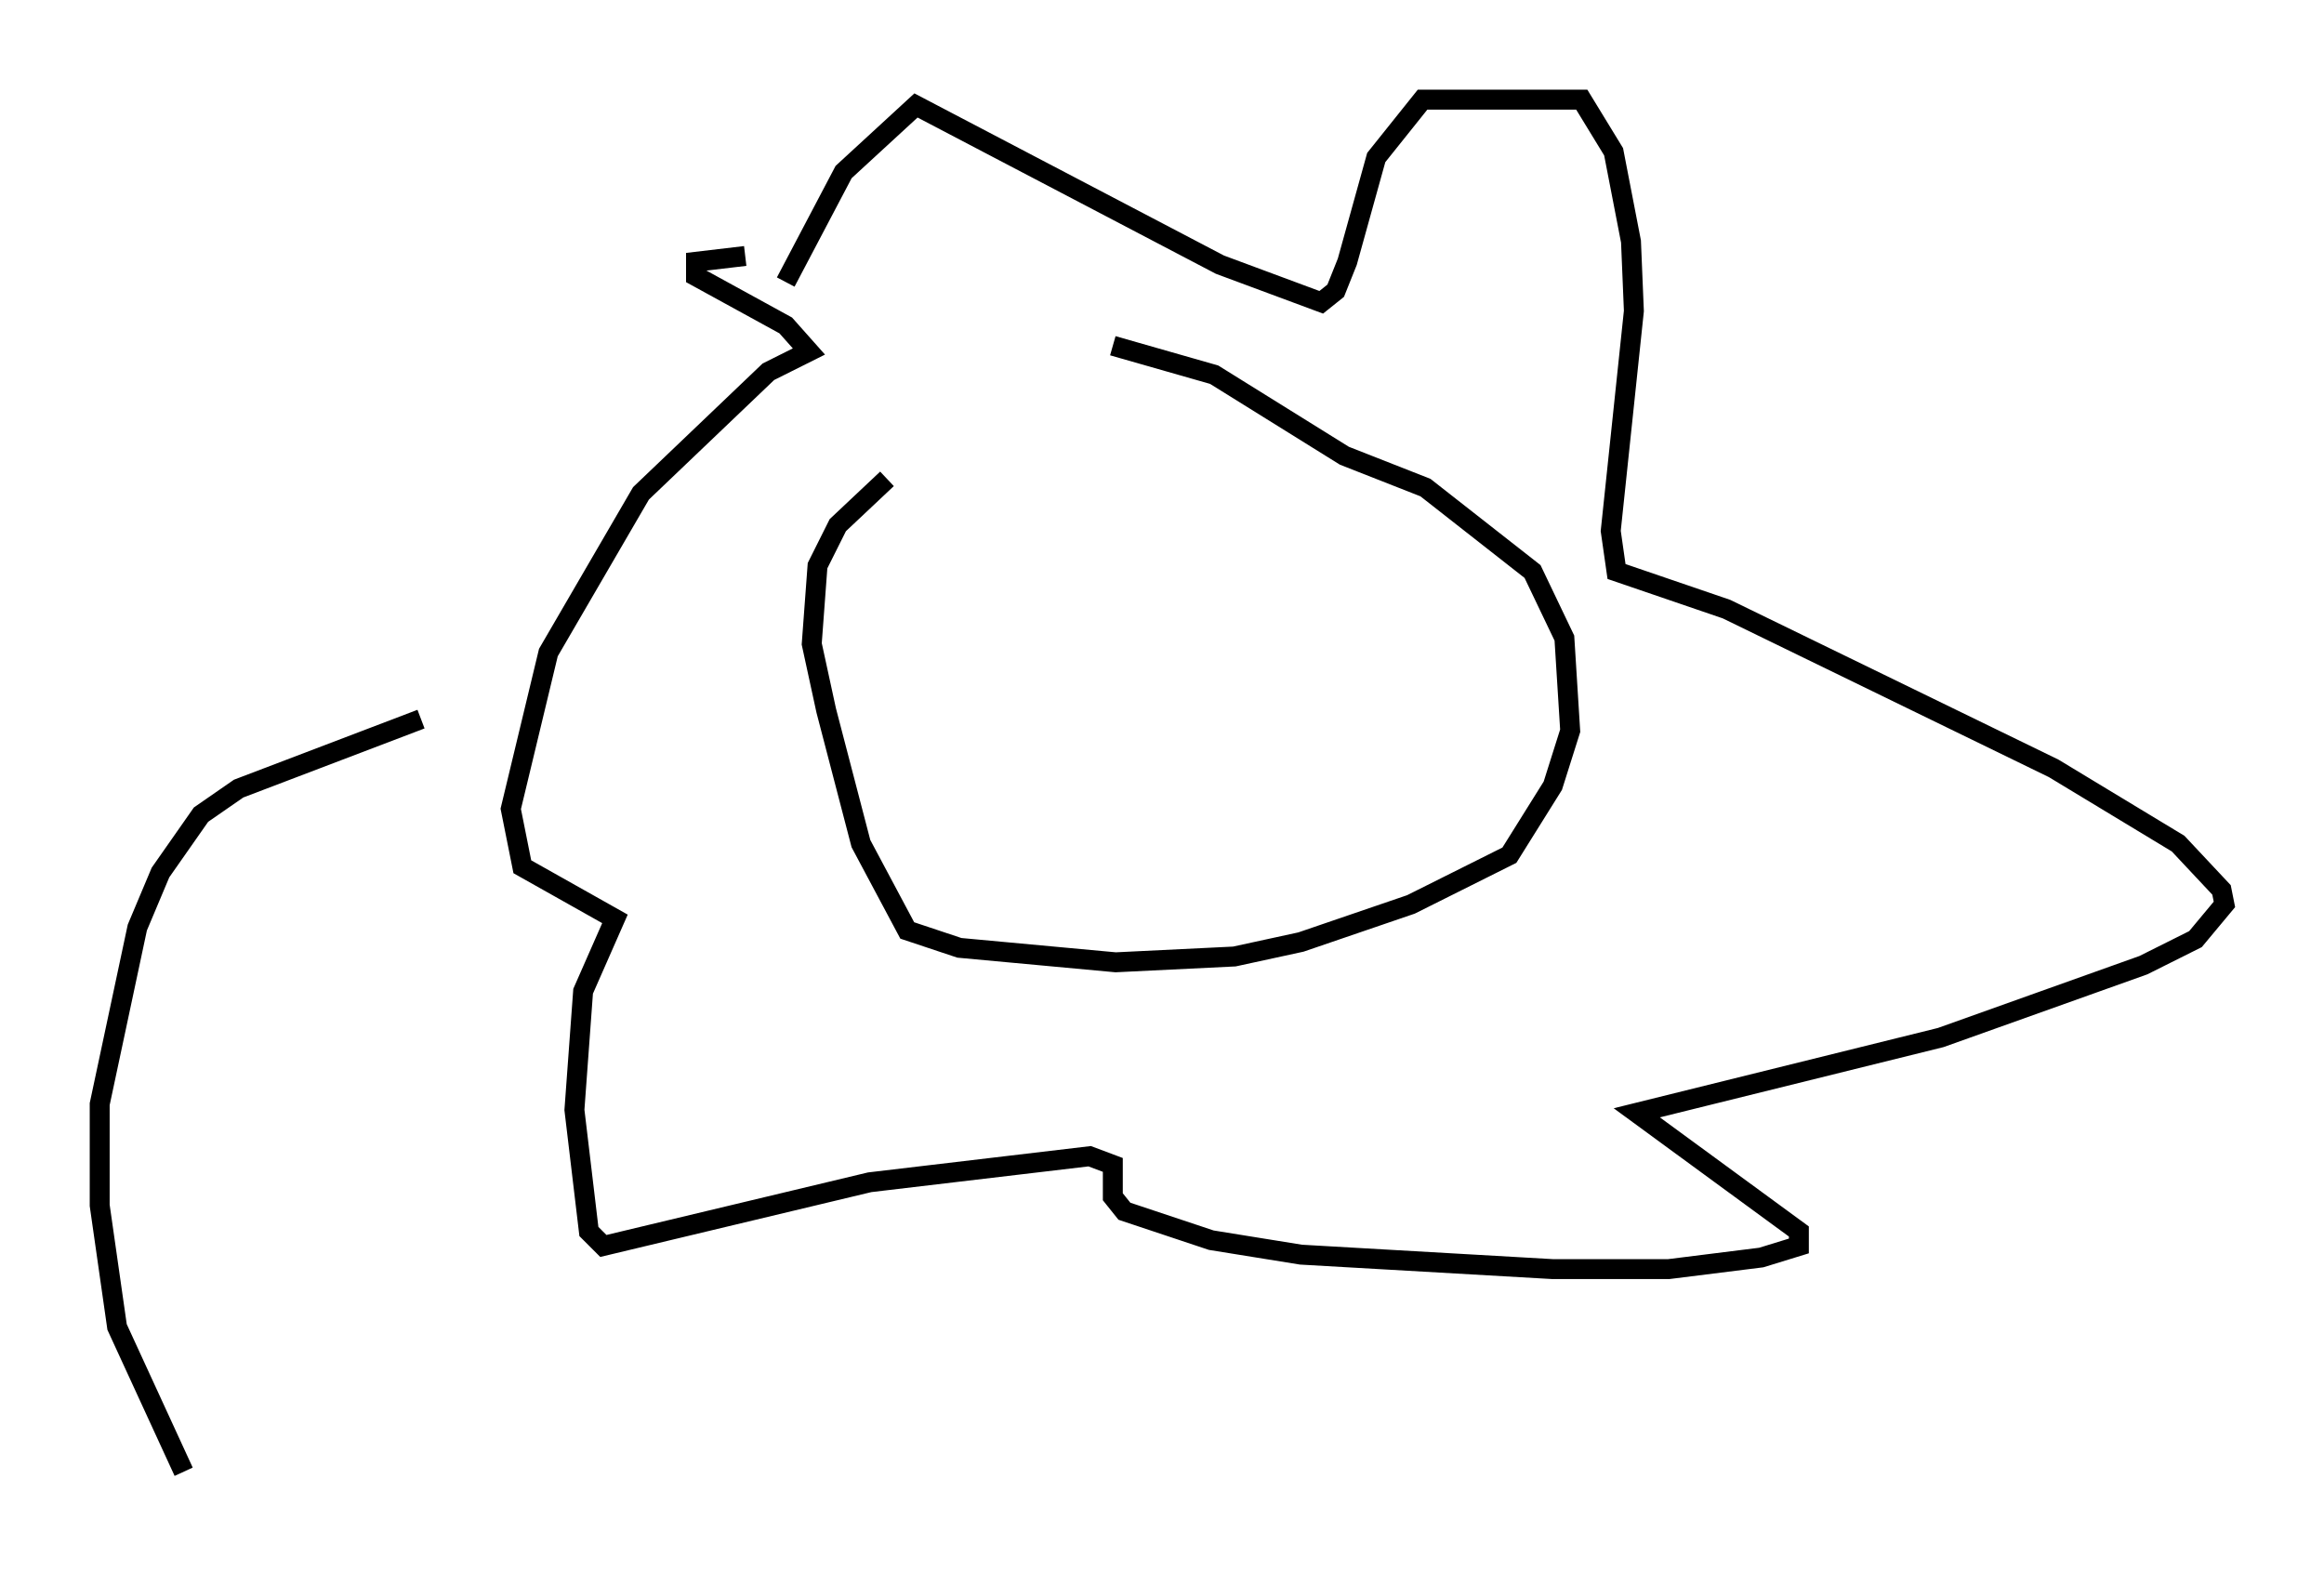 <?xml version="1.0" encoding="utf-8" ?>
<svg baseProfile="full" height="78.849" version="1.1" width="116.614" xmlns="http://www.w3.org/2000/svg" xmlns:ev="http://www.w3.org/2001/xml-events" xmlns:xlink="http://www.w3.org/1999/xlink"><defs /><rect fill="white" height="78.849" width="116.614" x="0" y="0" /><path d="M54.821, 16.33 m-10.313, 7.698 l-2.469, 2.324 -1.017, 2.034 l-0.291, 3.922 0.726, 3.341 l1.743, 6.682 2.324, 4.358 l2.615, 0.872 7.844, 0.726 l5.955, -0.291 3.341, -0.726 l5.52, -1.888 4.939, -2.469 l2.179, -3.486 0.872, -2.76 l-0.291, -4.648 -1.598, -3.341 l-5.374, -4.212 -4.067, -1.598 l-6.536, -4.067 -5.084, -1.453 m-16.413, -3.196 l2.905, -5.52 3.631, -3.341 l15.251, 7.989 5.084, 1.888 l0.726, -0.581 0.581, -1.453 l1.453, -5.229 2.324, -2.905 l7.989, 0.0 1.598, 2.615 l0.872, 4.503 0.145, 3.486 l-1.162, 11.039 0.291, 2.034 l5.52, 1.888 16.413, 7.989 l6.246, 3.777 2.179, 2.324 l0.145, 0.726 -1.453, 1.743 l-2.615, 1.307 -10.168, 3.631 l-15.251, 3.777 8.134, 5.955 l0.0, 0.726 -1.888, 0.581 l-4.648, 0.581 -5.81, 0.0 l-12.637, -0.726 -4.503, -0.726 l-4.358, -1.453 -0.581, -0.726 l0.0, -1.598 -1.162, -0.436 l-11.039, 1.307 -13.363, 3.196 l-0.726, -0.726 -0.726, -6.101 l0.436, -5.955 1.598, -3.631 l-4.648, -2.615 -0.581, -2.905 l1.888, -7.844 4.648, -7.989 l6.391, -6.101 2.034, -1.017 l-1.162, -1.307 -4.503, -2.469 l0.0, -0.726 2.469, -0.291 m-16.268, 23.24 l-9.151, 3.486 -1.888, 1.307 l-2.034, 2.905 -1.162, 2.76 l-1.888, 8.86 0.0, 5.084 l0.872, 6.101 3.341, 7.263 " fill="none" stroke="black" stroke-width="1" /></svg>